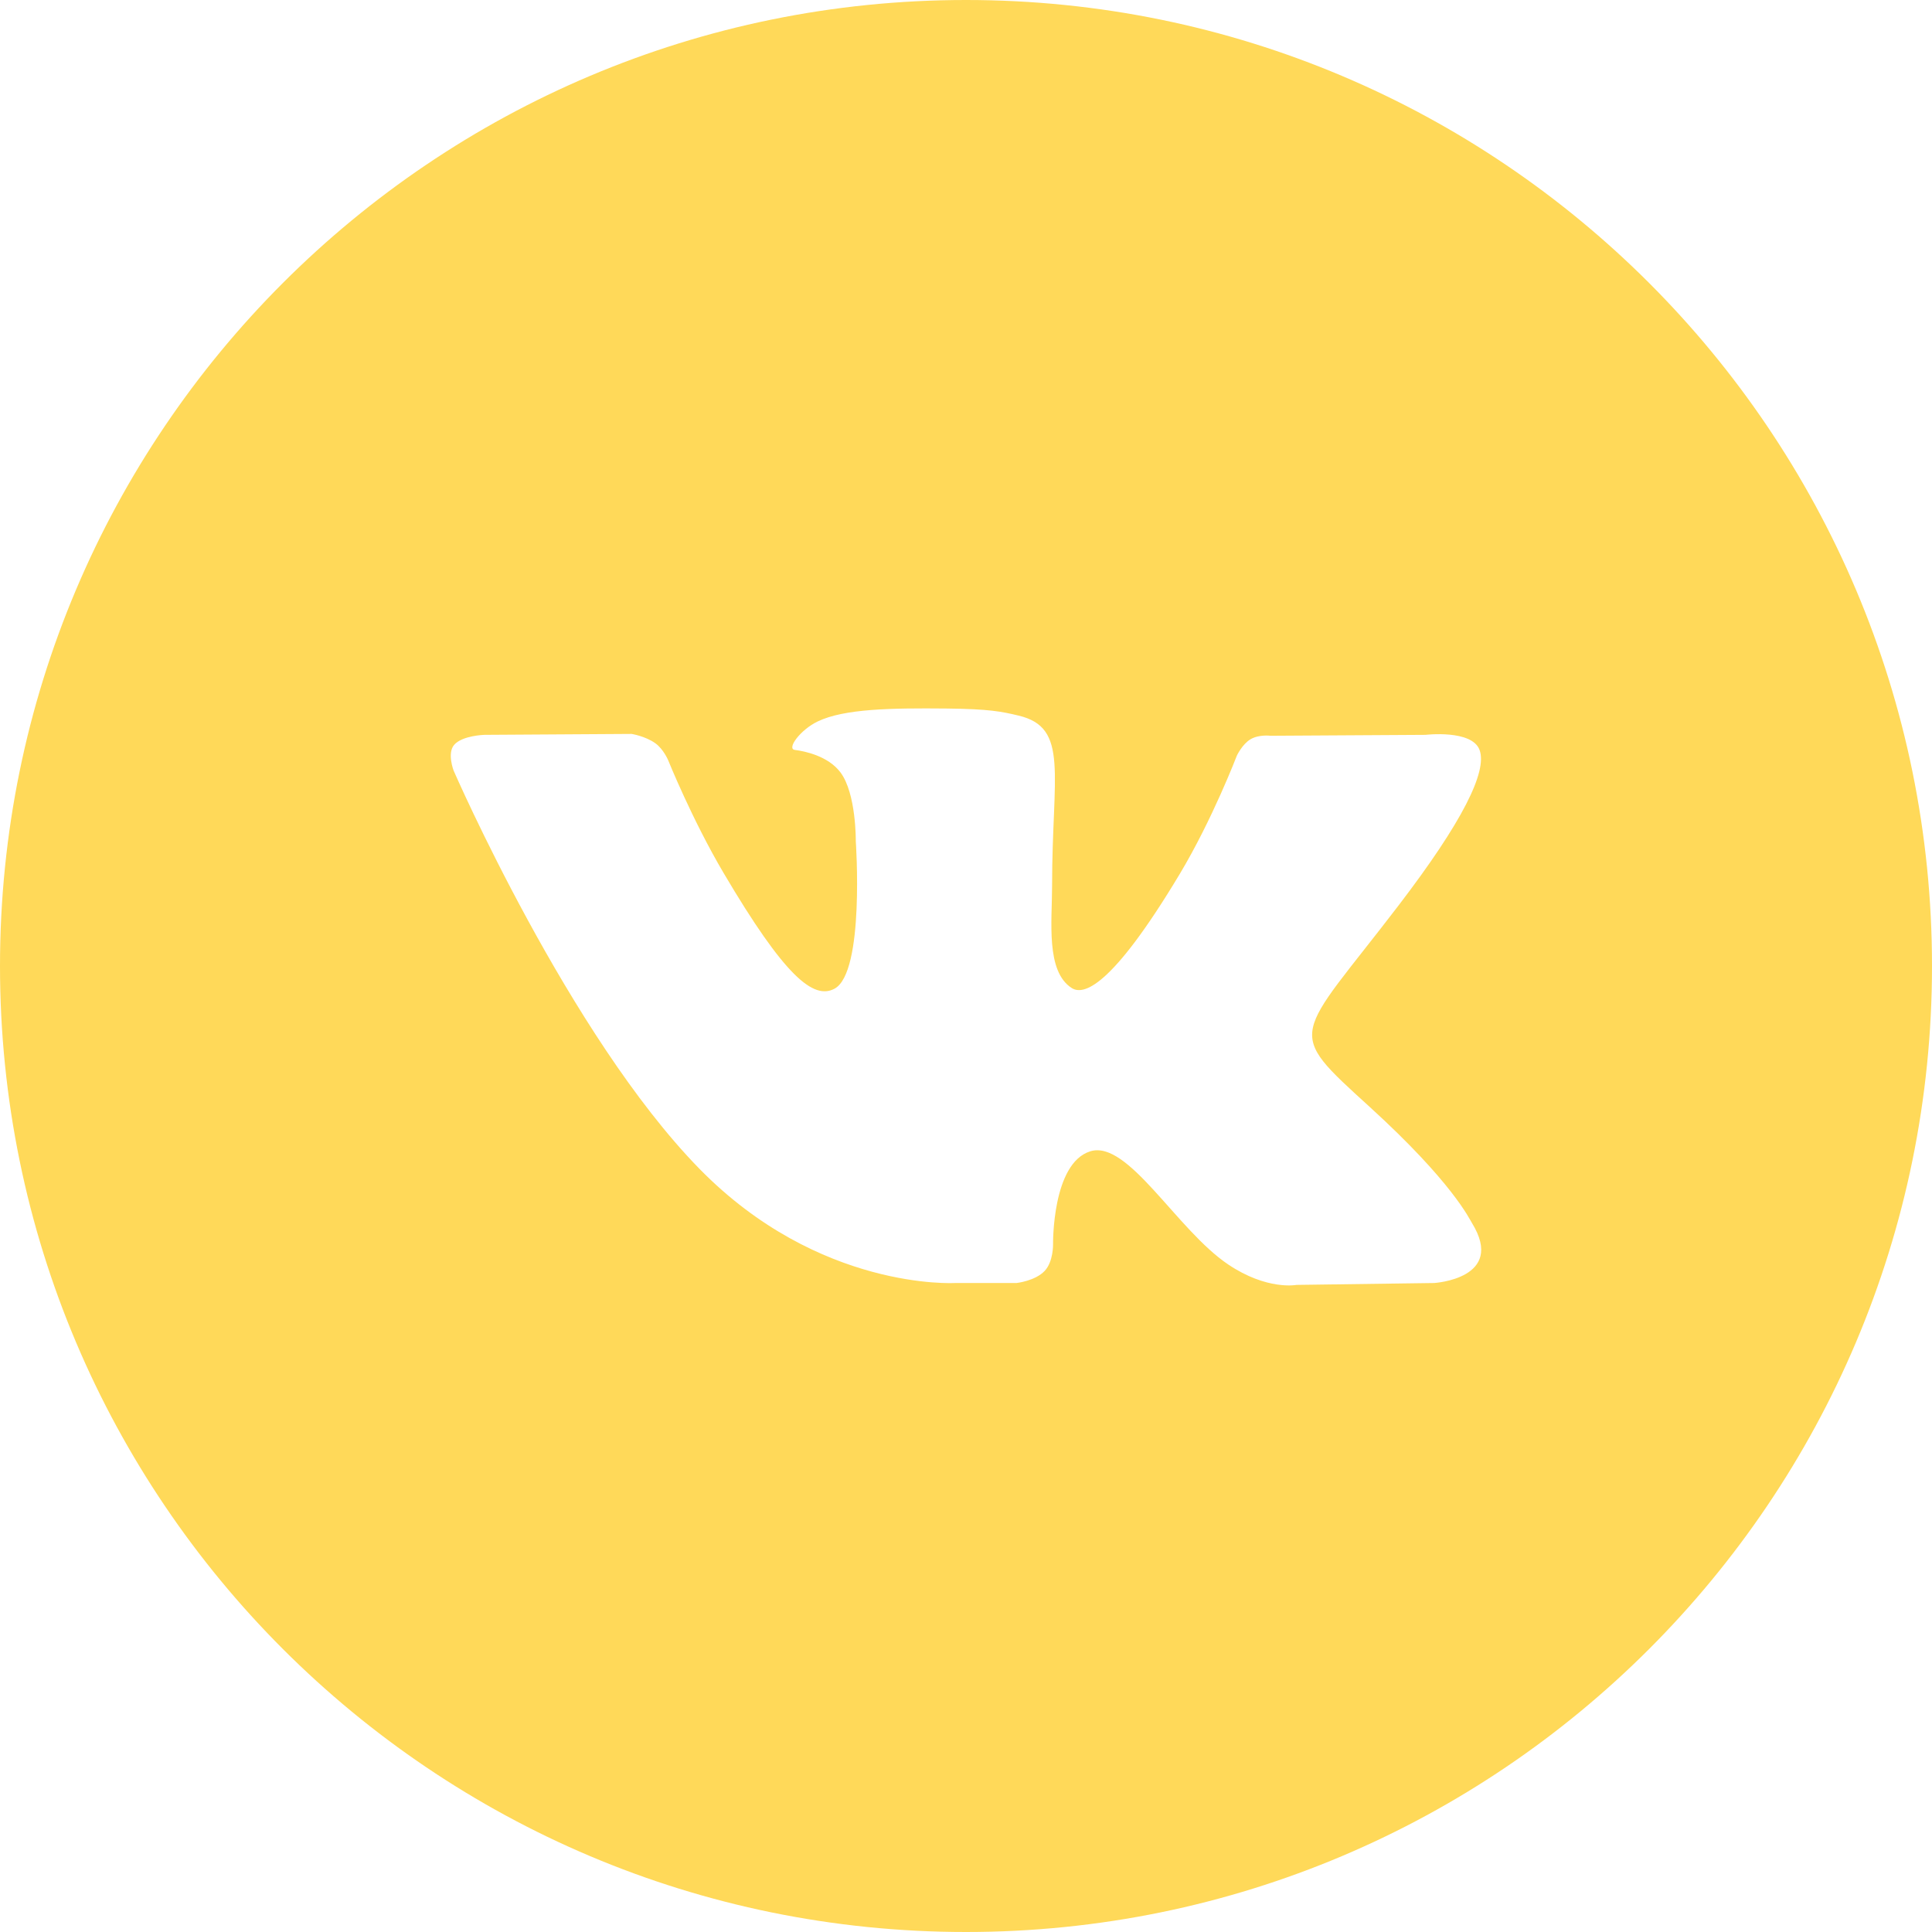 <svg width="48" height="48" viewBox="0 0 48 48" fill="none" xmlns="http://www.w3.org/2000/svg">
<path fill-rule="evenodd" clip-rule="evenodd" d="M0 24C0 10.745 10.745 0 24 0C37.255 0 48 10.745 48 24C48 37.255 37.255 48 24 48C10.745 48 0 37.255 0 24ZM25.256 31.876C25.256 31.876 25.718 31.826 25.954 31.576C26.171 31.348 26.163 30.916 26.163 30.916C26.163 30.916 26.134 28.902 27.087 28.604C28.026 28.312 29.232 30.552 30.512 31.414C31.478 32.065 32.212 31.923 32.212 31.923L35.632 31.876C35.632 31.876 37.42 31.768 36.572 30.388C36.502 30.275 36.077 29.366 34.03 27.501C31.885 25.548 32.173 25.863 34.755 22.485C36.328 20.427 36.956 19.171 36.76 18.634C36.573 18.12 35.416 18.257 35.416 18.257L31.567 18.28C31.567 18.28 31.282 18.242 31.07 18.366C30.864 18.488 30.73 18.772 30.73 18.772C30.73 18.772 30.121 20.363 29.308 21.718C27.594 24.574 26.91 24.725 26.629 24.549C25.977 24.134 26.139 22.887 26.139 22.001C26.139 19.232 26.568 18.078 25.307 17.779C24.889 17.679 24.581 17.614 23.51 17.603C22.137 17.59 20.974 17.608 20.316 17.924C19.878 18.134 19.54 18.604 19.746 18.631C20 18.664 20.576 18.783 20.882 19.191C21.276 19.718 21.262 20.901 21.262 20.901C21.262 20.901 21.489 24.16 20.733 24.564C20.215 24.842 19.503 24.276 17.974 21.683C17.192 20.356 16.601 18.889 16.601 18.889C16.601 18.889 16.487 18.615 16.283 18.467C16.036 18.289 15.692 18.234 15.692 18.234L12.035 18.257C12.035 18.257 11.485 18.272 11.283 18.506C11.104 18.714 11.27 19.145 11.27 19.145C11.27 19.145 14.133 25.722 17.376 29.037C20.35 32.075 23.725 31.876 23.725 31.876H25.256Z" fill="#FFD959"/>
</svg>
